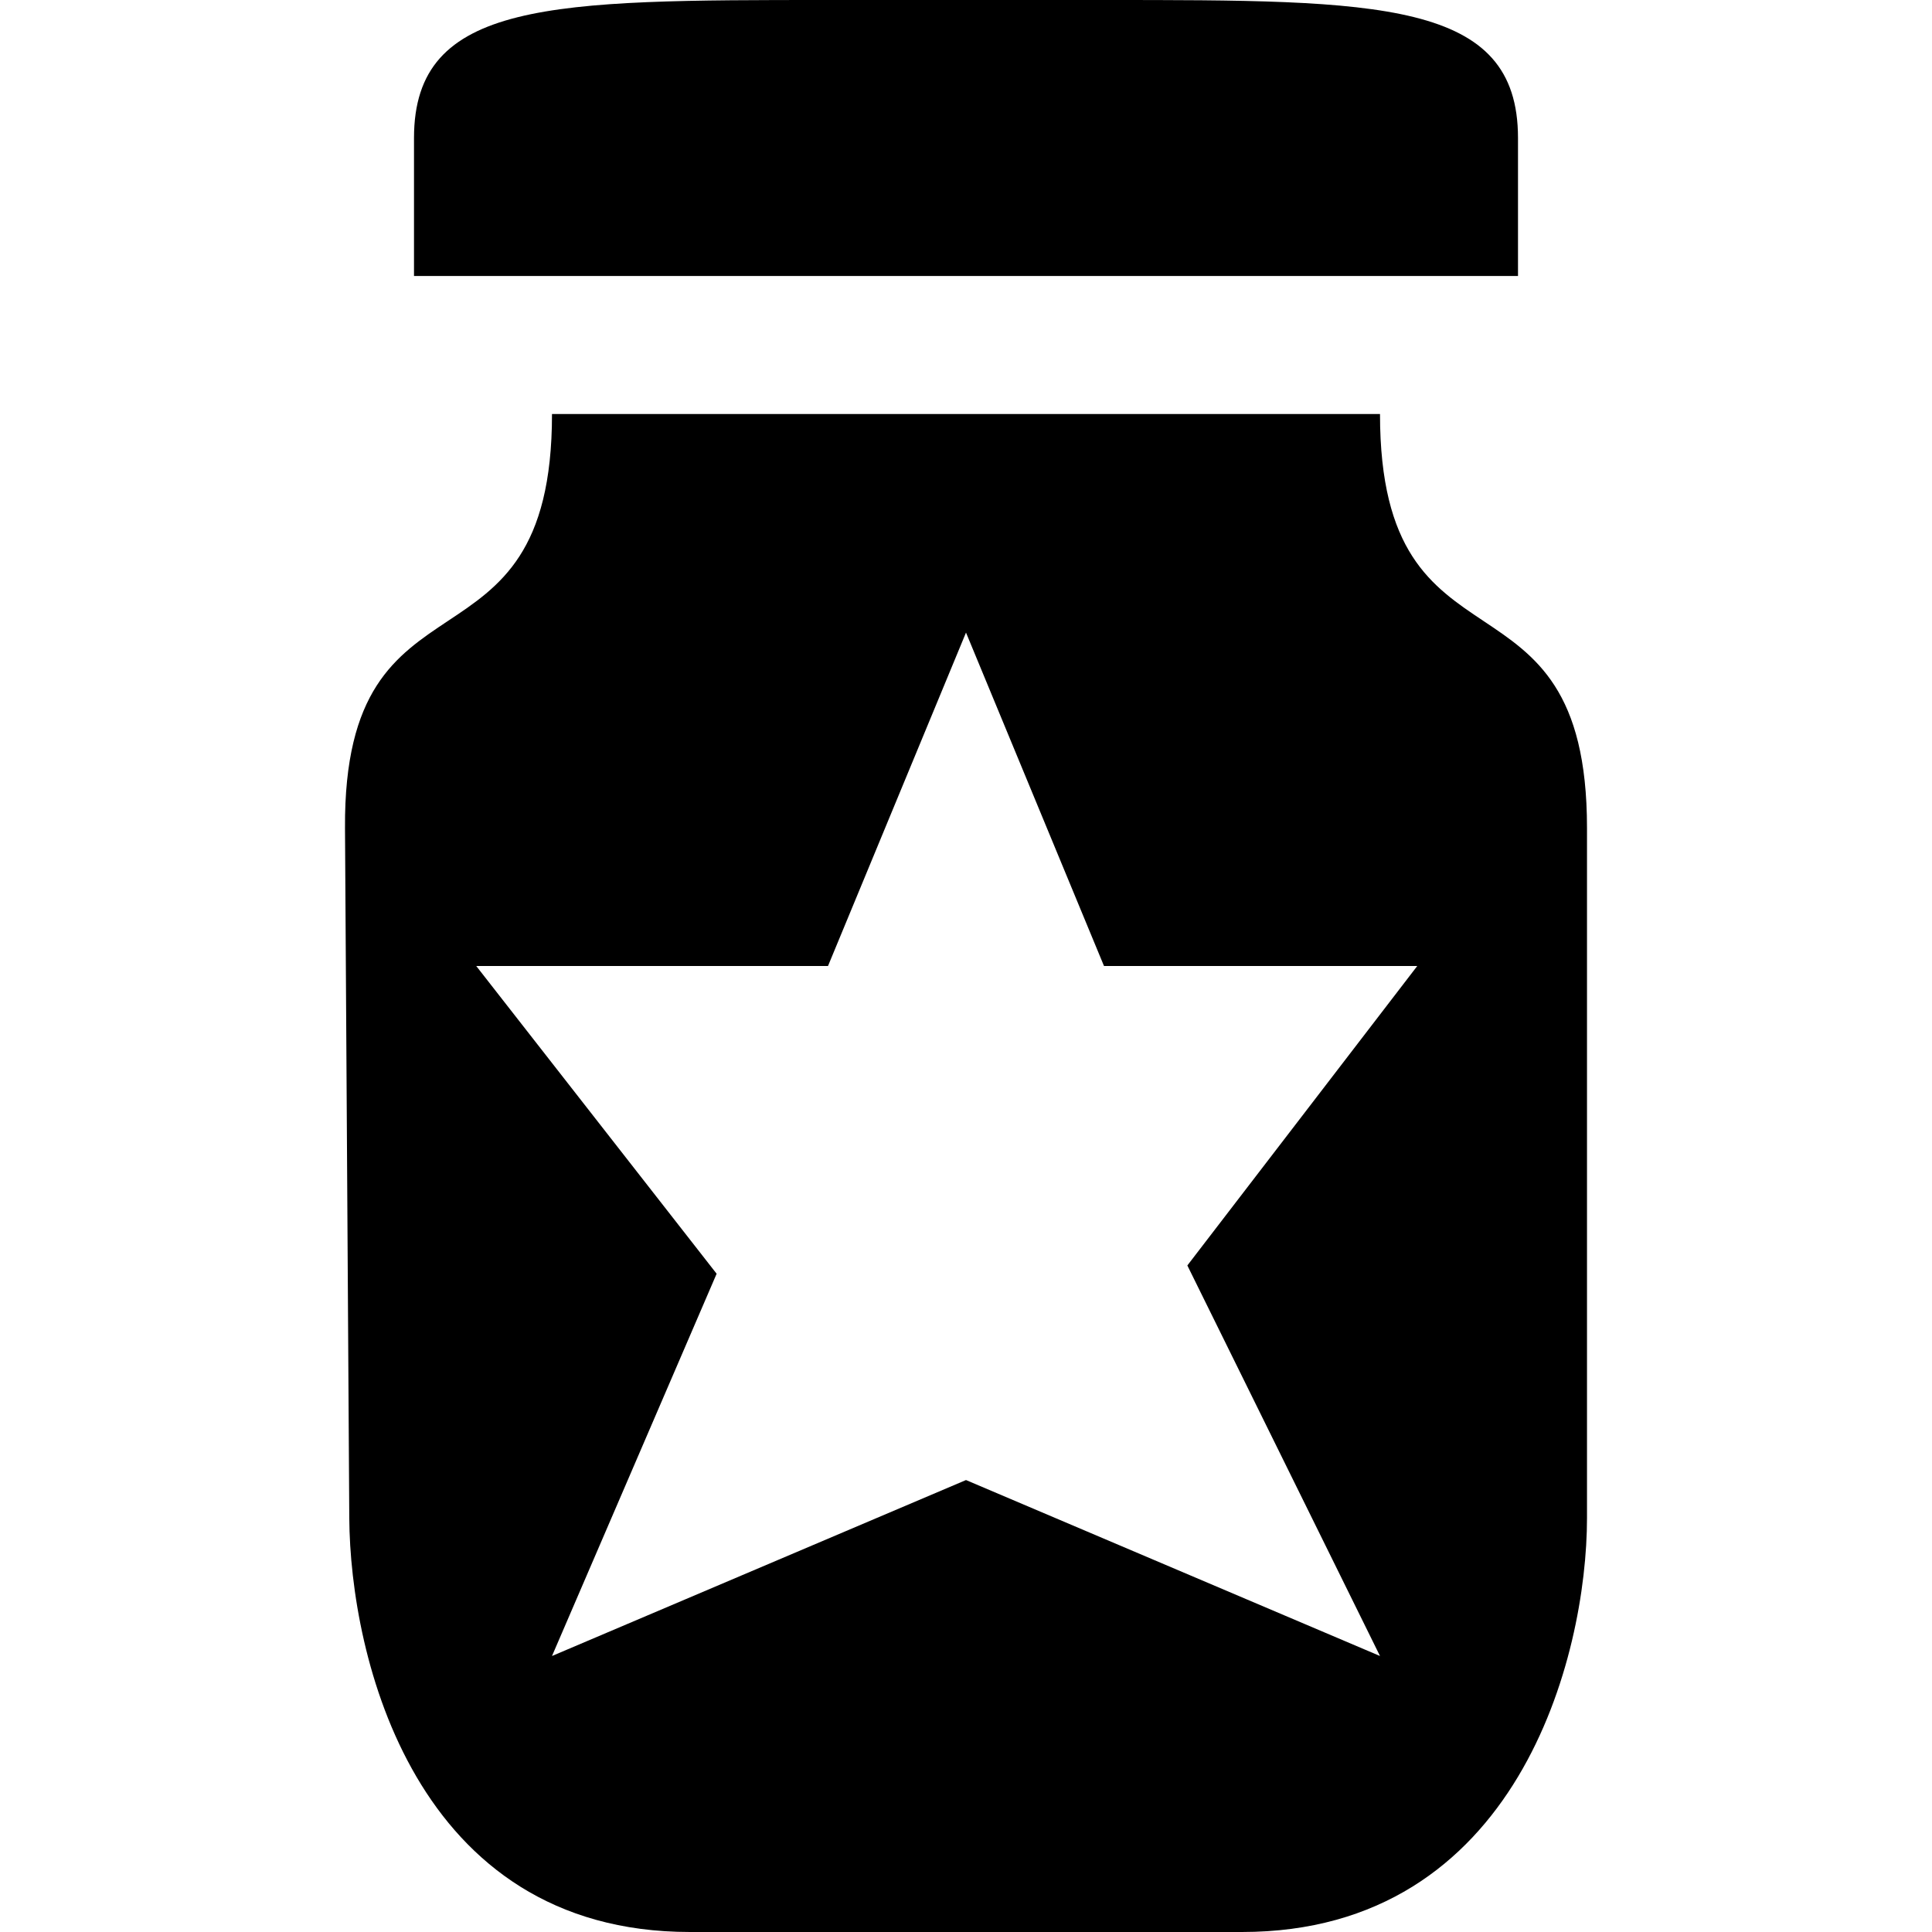 <?xml version="1.0" encoding="UTF-8" standalone="no"?>
<!-- Created with Inkscape (http://www.inkscape.org/) -->

<svg
   xmlns:dc="http://purl.org/dc/elements/1.1/"
   xmlns:cc="http://creativecommons.org/ns#"
   xmlns:rdf="http://www.w3.org/1999/02/22-rdf-syntax-ns#"
   xmlns:svg="http://www.w3.org/2000/svg"
   xmlns="http://www.w3.org/2000/svg"
   xmlns:sodipodi="http://sodipodi.sourceforge.net/DTD/sodipodi-0.dtd"
   xmlns:inkscape="http://www.inkscape.org/namespaces/inkscape"
   id="svg2"
   viewBox="0 0 14 14"
   version="1.0"
   inkscape:version="0.91 r13725"
   sodipodi:docname="deli-14-11.svg"
   width="14"
   height="14">
  <defs
     id="defs58" />
  <sodipodi:namedview
     pagecolor="#ffffff"
     bordercolor="#666666"
     borderopacity="1"
     objecttolerance="10"
     gridtolerance="10"
     guidetolerance="10"
     inkscape:pageopacity="0"
     inkscape:pageshadow="2"
     inkscape:window-width="1877"
     inkscape:window-height="1059"
     id="namedview56"
     showgrid="true"
     fit-margin-top="0"
     fit-margin-left="0"
     fit-margin-right="0"
     fit-margin-bottom="0"
     inkscape:zoom="64"
     inkscape:cx="3.4346098"
     inkscape:cy="7.625"
     inkscape:window-x="43"
     inkscape:window-y="21"
     inkscape:window-maximized="1"
     inkscape:current-layer="svg2"
     inkscape:object-paths="true"
     inkscape:snap-intersection-paths="true"
     inkscape:object-nodes="true"
     inkscape:snap-smooth-nodes="true"
     inkscape:snap-midpoints="true"
     inkscape:snap-object-midpoints="true"
     inkscape:snap-center="true">
    <inkscape:grid
       type="xygrid"
       id="grid4133" />
  </sodipodi:namedview>
  <path
     style="opacity:1;fill:#000000;fill-opacity:1;fill-rule:evenodd;stroke:none;stroke-opacity:1"
     d="m 4,3 c -10e-8,2 -1.512,1 -1.5,3 L 2.531,11 C 2.537,12 3,14 5,14 l 4,0 c 2,0 2.5,-2 2.5,-3 l 0,-5 C 11.5,4 10,5 10,3 Z M 7,4.584 8,7 l 2.27,0 L 8.604,9.17 10,12 7,10.725 4,12 5.193,9.23 3.451,7 l 2.549,0 z"
     id="path4134"
     inkscape:connector-curvature="0"
     sodipodi:nodetypes="cssssssccccccccccccc" />
  <path
     style="opacity:1;fill:#000000;fill-opacity:1;fill-rule:evenodd;stroke:none;stroke-opacity:1"
     d="M 6,0 8,0 c 2,0 3,0 3,1 l 0,1 -8,0 0,-1 C 3,-4.0395351e-8 4,0 6,0 Z"
     id="path4173"
     inkscape:connector-curvature="0"
     sodipodi:nodetypes="ccccccc" />
</svg>
